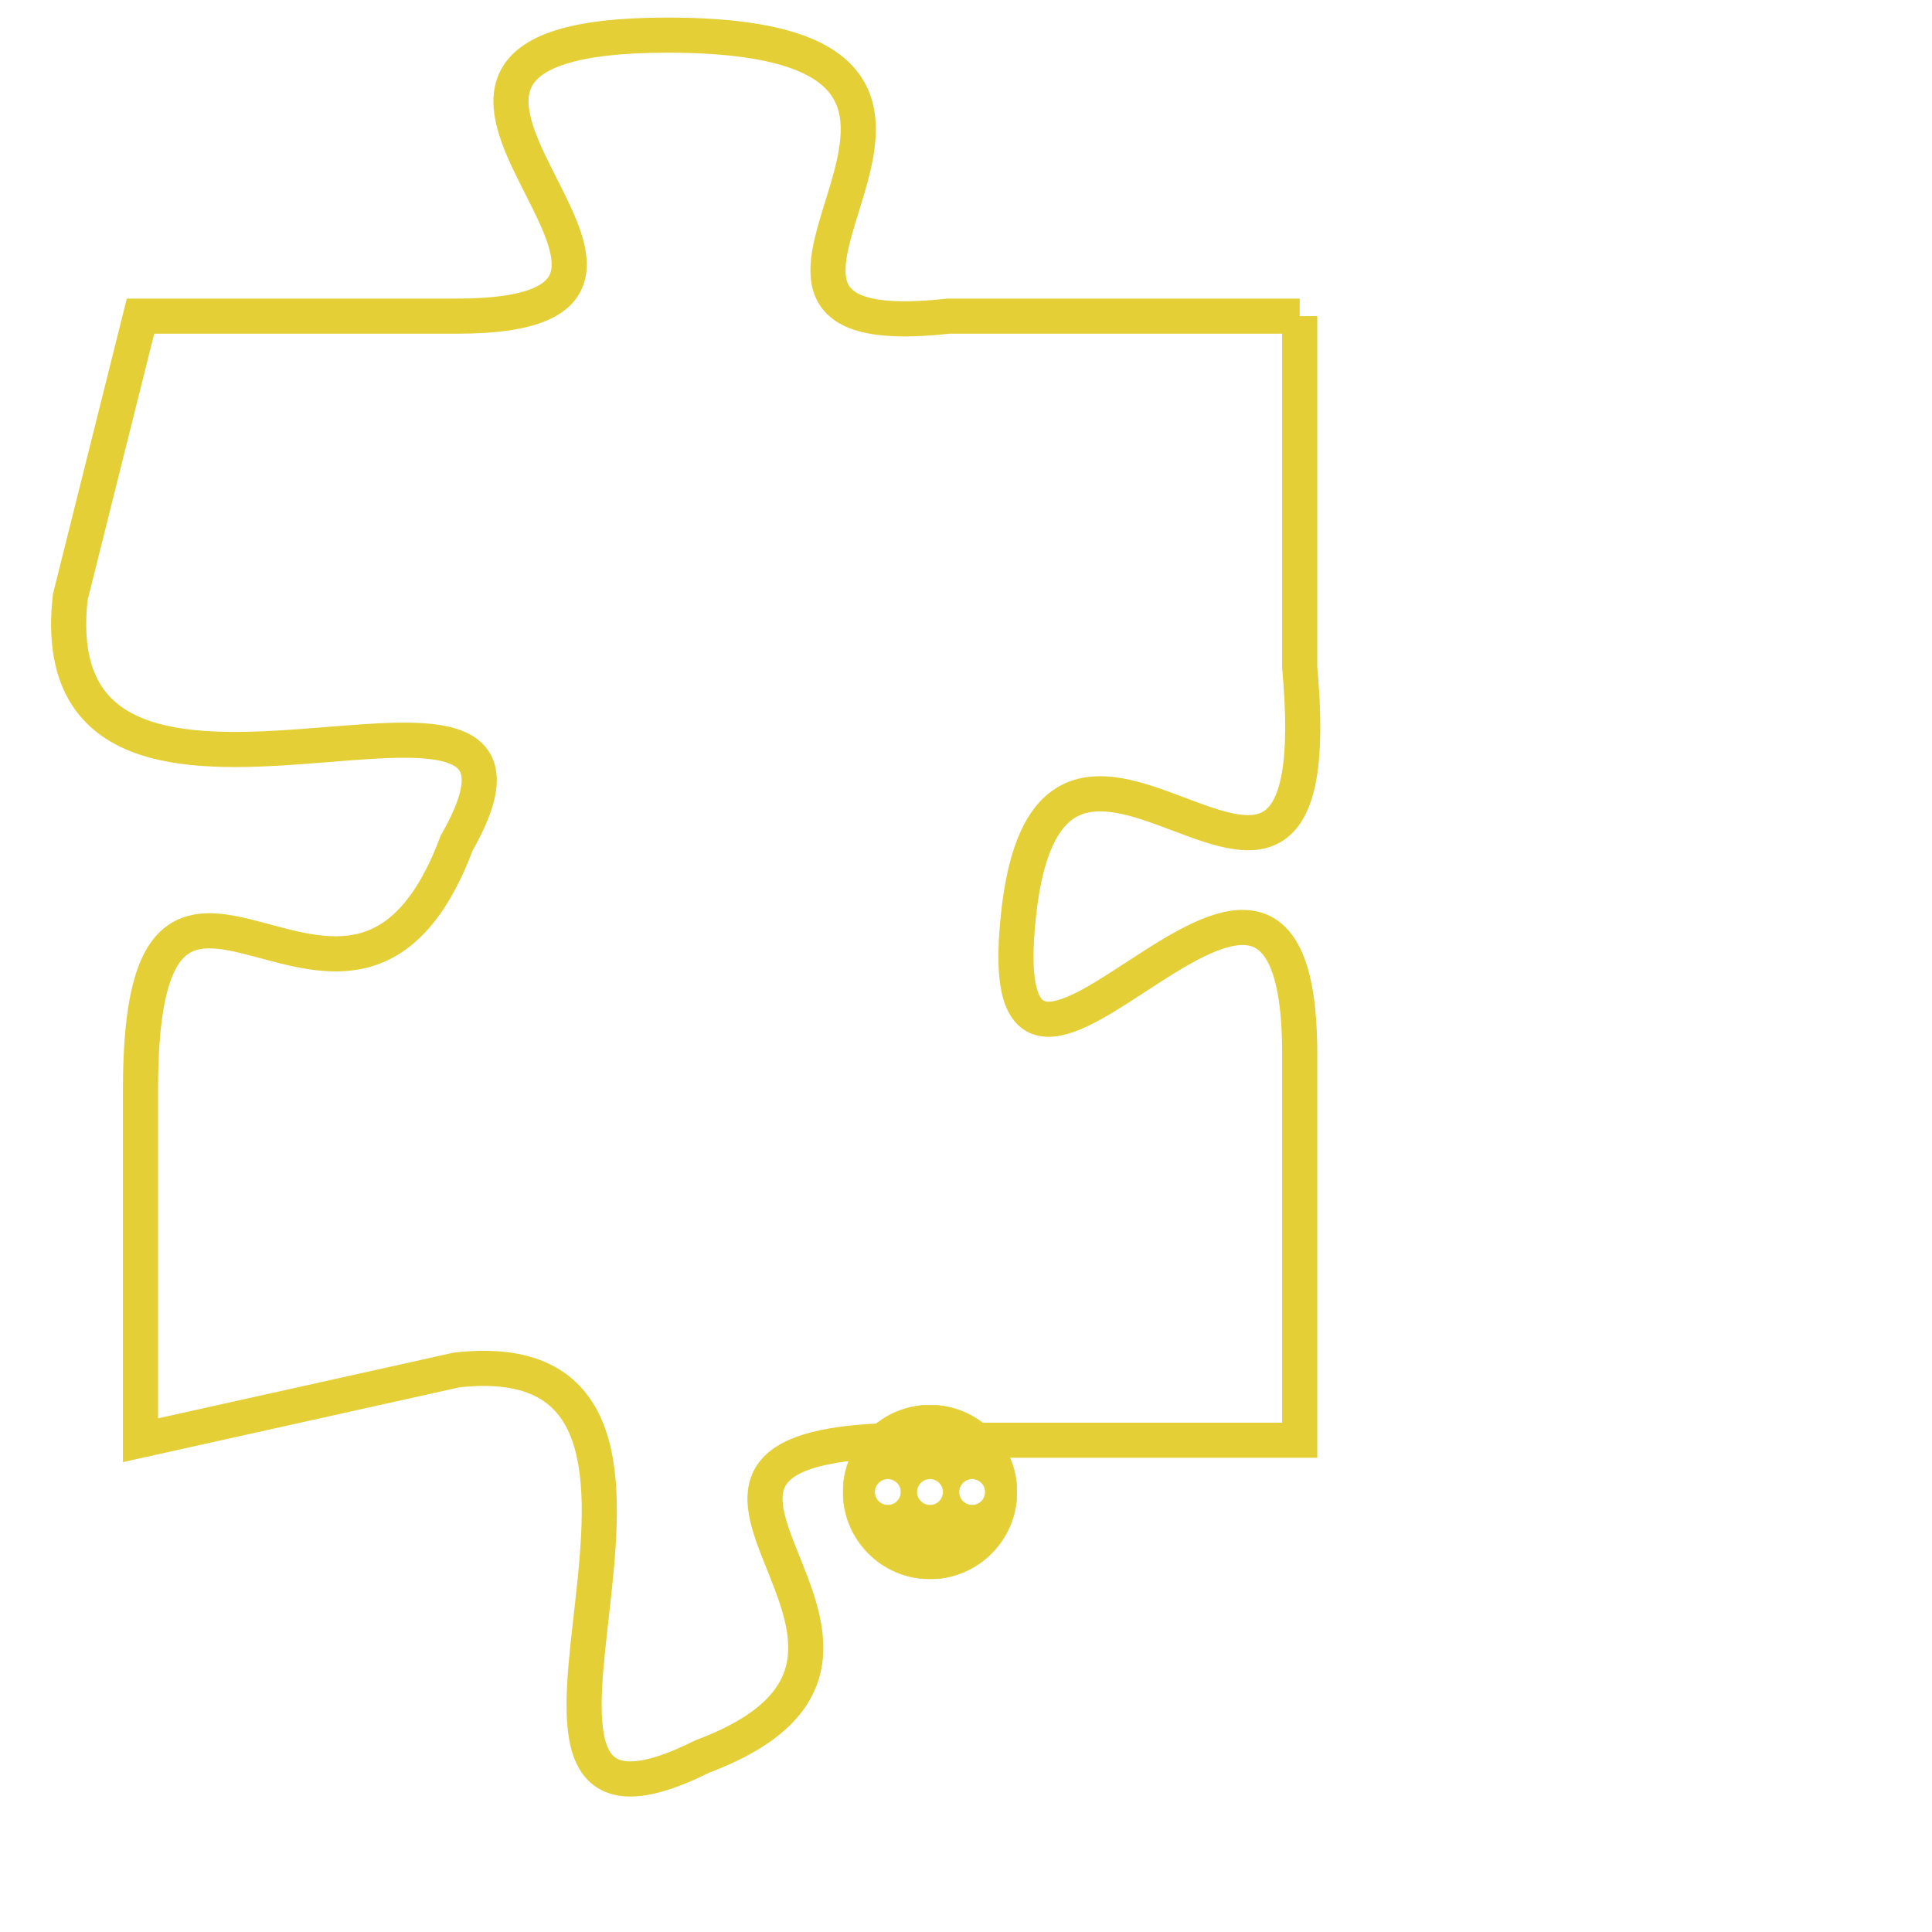 <svg version="1.1" xmlns="http://www.w3.org/2000/svg" xmlns:xlink="http://www.w3.org/1999/xlink" fill="transparent" x="0" y="0" width="350" height="350" preserveAspectRatio="xMinYMin slice"><style type="text/css">.links{fill:transparent;stroke: #E4CF37;}.links:hover{fill:#63D272; opacity:0.4;}</style><defs><g id="allt"><path id="t5901" d="M1716,1440 L1706,1440 C1697,1441 1710,1432 1698,1432 C1687,1432 1701,1440 1692,1440 L1683,1440 1683,1440 L1681,1448 C1680,1457 1696,1448 1692,1455 C1689,1463 1683,1452 1683,1462 L1683,1472 1683,1472 L1692,1470 C1701,1469 1691,1485 1699,1481 C1707,1478 1695,1472 1705,1472 L1716,1472 1716,1472 L1716,1461 C1716,1451 1707,1466 1708,1457 C1709,1448 1717,1461 1716,1450 L1716,1440"/></g><clipPath id="c" clipRule="evenodd" fill="transparent"><use href="#t5901"/></clipPath></defs><svg viewBox="1679 1431 39 55" preserveAspectRatio="xMinYMin meet"><svg width="4380" height="2430"><g><image crossorigin="anonymous" x="0" y="0" href="https://nftpuzzle.license-token.com/assets/completepuzzle.svg" width="100%" height="100%" /><g class="links"><use href="#t5901"/></g></g></svg><svg x="1703" y="1471" height="9%" width="9%" viewBox="0 0 330 330"><g><a xlink:href="https://nftpuzzle.license-token.com/" class="links"><title>See the most innovative NFT based token software licensing project</title><path fill="#E4CF37" id="more" d="M165,0C74.019,0,0,74.019,0,165s74.019,165,165,165s165-74.019,165-165S255.981,0,165,0z M85,190 c-13.785,0-25-11.215-25-25s11.215-25,25-25s25,11.215,25,25S98.785,190,85,190z M165,190c-13.785,0-25-11.215-25-25 s11.215-25,25-25s25,11.215,25,25S178.785,190,165,190z M245,190c-13.785,0-25-11.215-25-25s11.215-25,25-25 c13.785,0,25,11.215,25,25S258.785,190,245,190z"></path></a></g></svg></svg></svg>